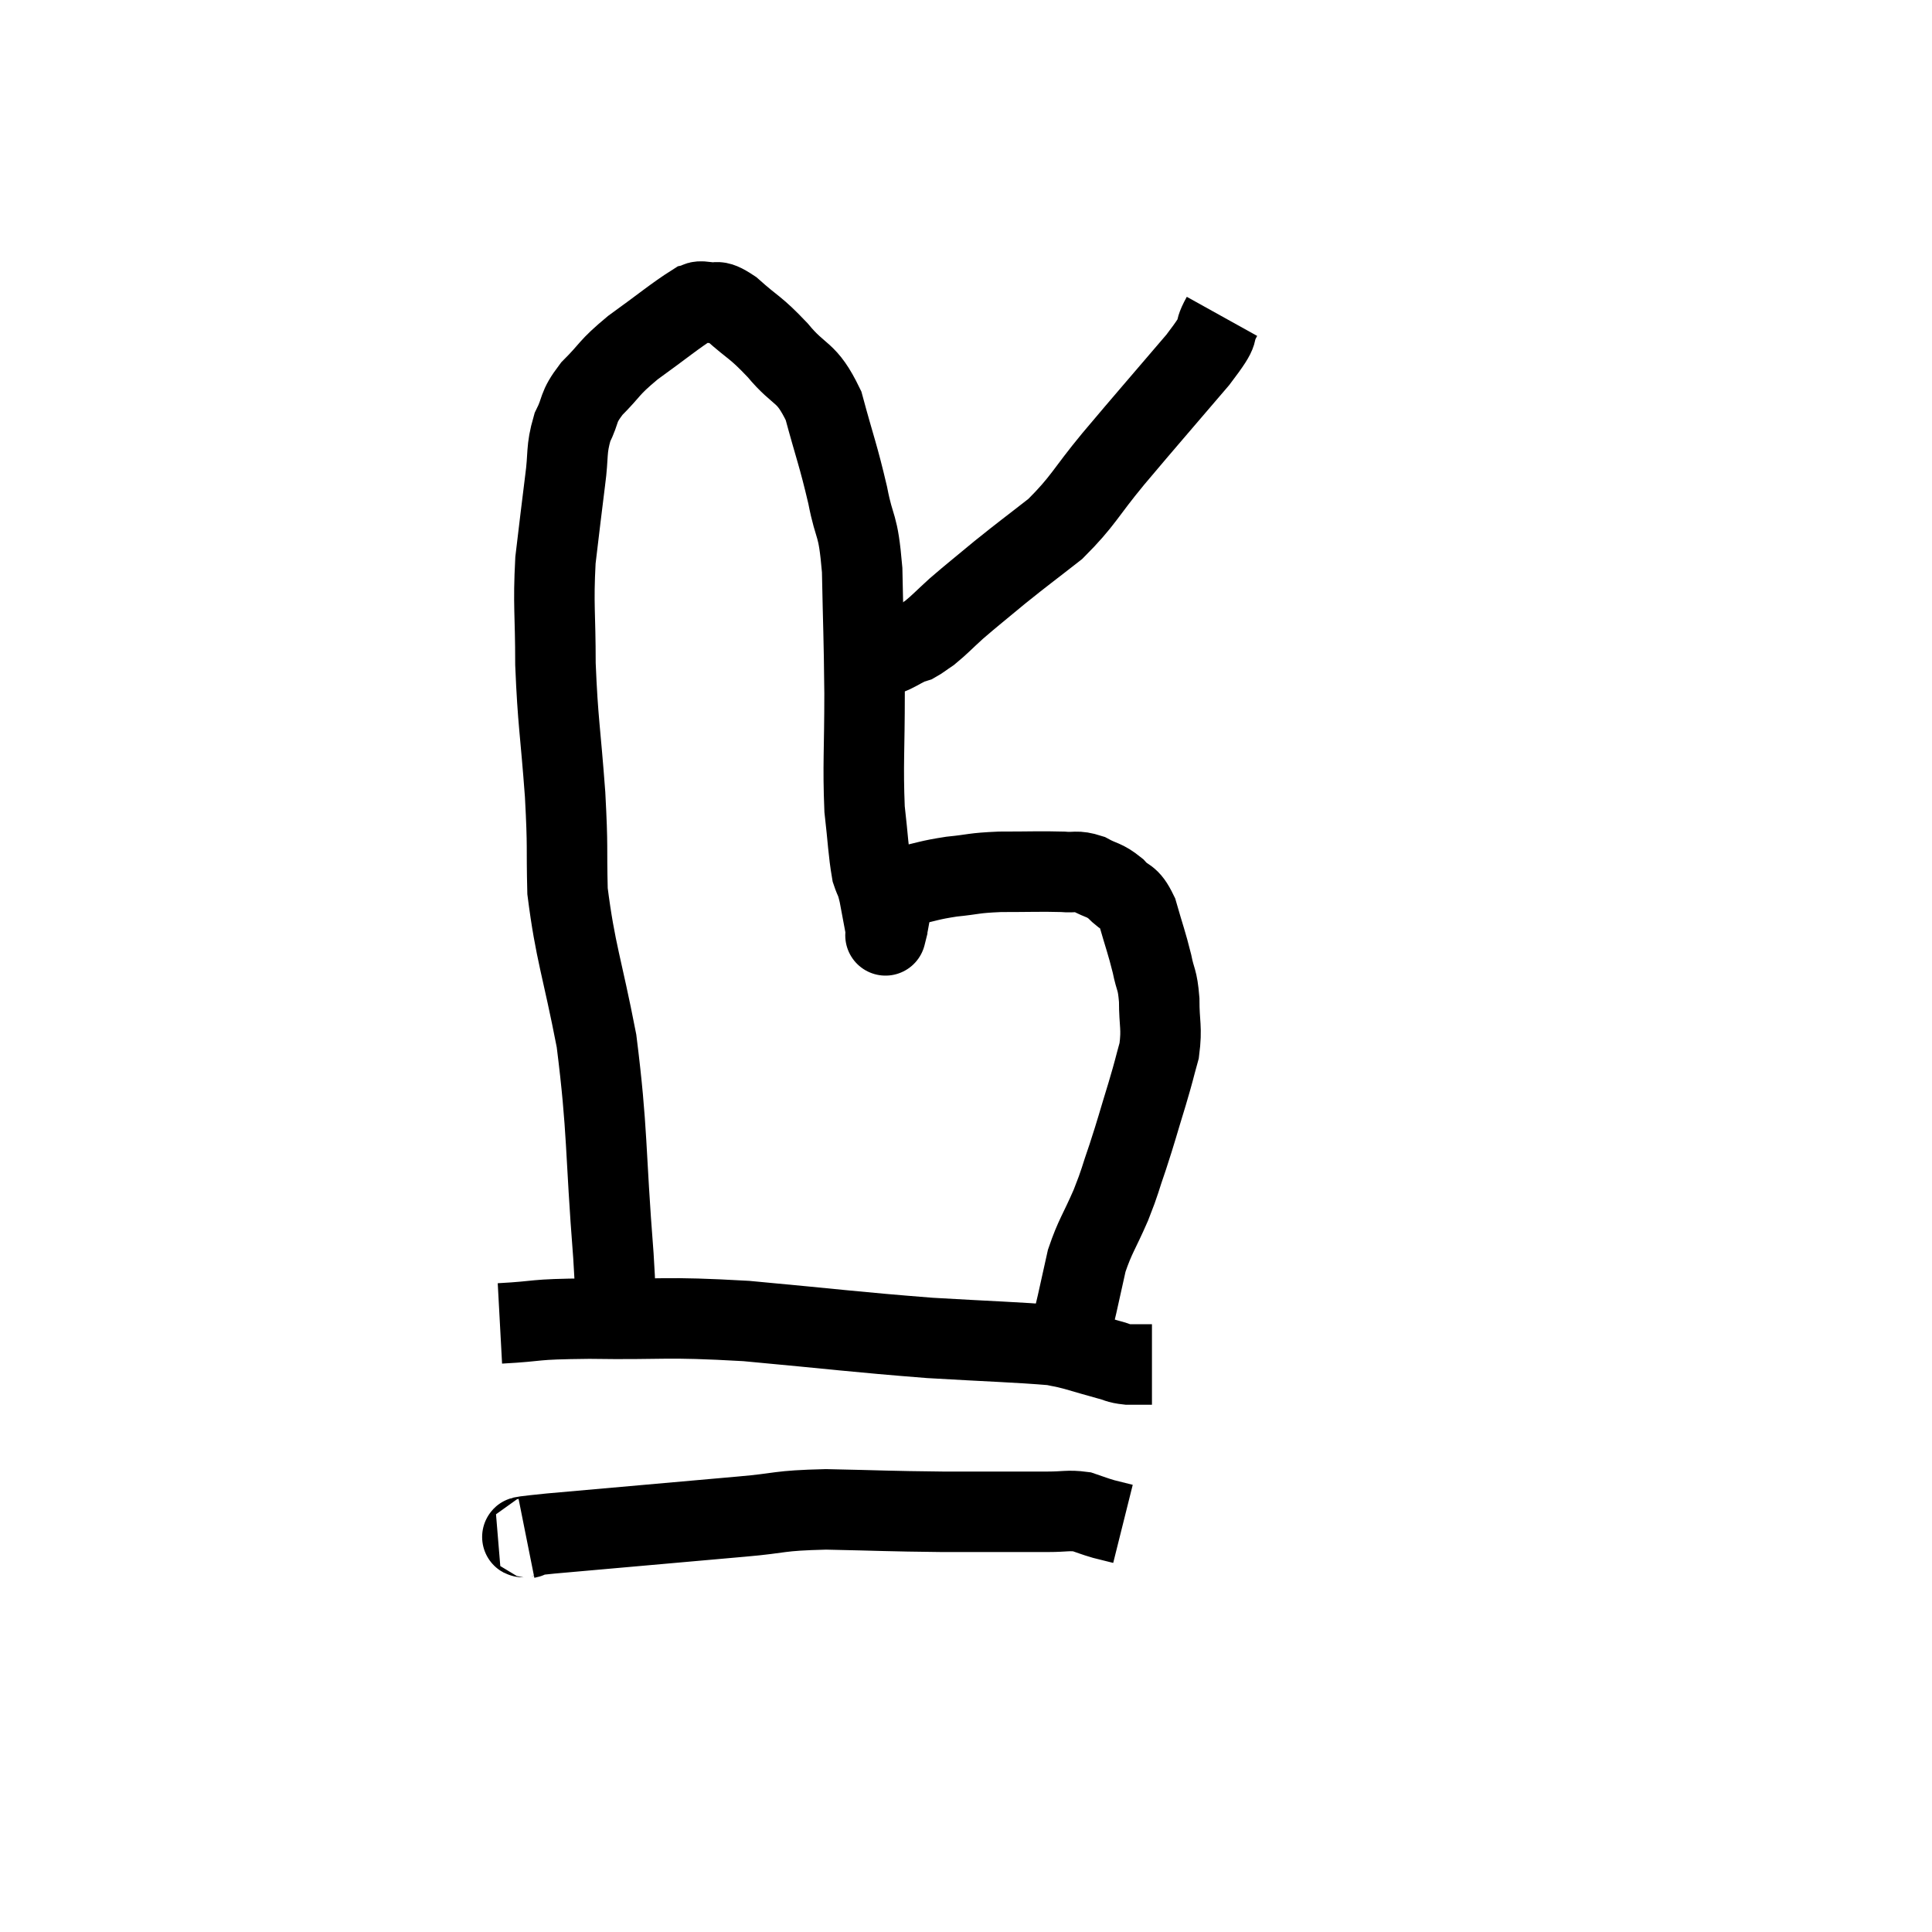 <svg width="48" height="48" viewBox="0 0 48 48" xmlns="http://www.w3.org/2000/svg"><path d="M 15.24 32.64 C 15.24 31.92, 15.345 32.895, 15.24 31.2 C 15.03 28.53, 15.105 28.125, 14.82 25.86 C 14.46 24, 14.295 23.67, 14.1 22.14 C 14.07 20.94, 14.115 21.15, 14.04 19.74 C 13.92 18.12, 13.86 17.955, 13.8 16.5 C 13.8 15.21, 13.74 15.06, 13.8 13.92 C 13.92 12.93, 13.935 12.765, 14.04 11.94 C 14.13 11.28, 14.055 11.19, 14.22 10.62 C 14.46 10.14, 14.325 10.155, 14.7 9.66 C 15.21 9.15, 15.09 9.165, 15.72 8.64 C 16.47 8.1, 16.77 7.845, 17.22 7.56 C 17.37 7.53, 17.28 7.47, 17.52 7.5 C 17.85 7.59, 17.73 7.38, 18.18 7.68 C 18.75 8.19, 18.75 8.1, 19.32 8.7 C 19.89 9.39, 20.025 9.18, 20.46 10.08 C 20.76 11.19, 20.82 11.28, 21.06 12.3 C 21.24 13.23, 21.315 12.93, 21.42 14.16 C 21.45 15.69, 21.465 15.735, 21.48 17.22 C 21.48 18.66, 21.435 18.99, 21.48 20.1 C 21.57 20.88, 21.57 21.135, 21.66 21.66 C 21.75 21.93, 21.75 21.825, 21.84 22.2 C 21.93 22.68, 21.975 22.92, 22.02 23.16 C 22.02 23.16, 22.02 23.16, 22.02 23.16 C 22.02 23.16, 21.975 23.34, 22.02 23.16 C 22.11 22.8, 22.08 22.725, 22.2 22.44 C 22.35 22.23, 22.14 22.185, 22.5 22.02 C 23.07 21.9, 23.055 21.87, 23.64 21.78 C 24.24 21.72, 24.15 21.69, 24.84 21.66 C 25.62 21.66, 25.845 21.645, 26.4 21.66 C 26.73 21.69, 26.73 21.615, 27.06 21.72 C 27.39 21.9, 27.42 21.84, 27.72 22.08 C 27.99 22.38, 28.035 22.215, 28.26 22.68 C 28.44 23.31, 28.485 23.4, 28.62 23.94 C 28.71 24.39, 28.755 24.3, 28.8 24.84 C 28.8 25.47, 28.875 25.515, 28.8 26.1 C 28.65 26.64, 28.695 26.52, 28.5 27.18 C 28.26 27.96, 28.245 28.05, 28.02 28.74 C 27.81 29.34, 27.855 29.295, 27.6 29.94 C 27.3 30.63, 27.21 30.705, 27 31.32 C 26.88 31.86, 26.865 31.935, 26.76 32.4 C 26.67 32.79, 26.625 32.955, 26.58 33.18 L 26.58 33.3" fill="none" stroke="black" stroke-width="2"></path><path d="M 12.42 32.88 C 13.53 32.82, 13.11 32.775, 14.64 32.76 C 16.59 32.79, 16.425 32.7, 18.54 32.82 C 20.82 33.03, 21.195 33.09, 23.1 33.24 C 24.63 33.33, 25.26 33.345, 26.16 33.42 C 26.43 33.48, 26.355 33.45, 26.7 33.54 C 27.12 33.66, 27.21 33.69, 27.54 33.78 C 27.78 33.84, 27.75 33.87, 28.02 33.9 L 28.62 33.9" fill="none" stroke="black" stroke-width="2"></path><path d="M 13.08 38.22 C 13.38 38.16, 12.345 38.235, 13.68 38.1 C 16.05 37.89, 16.71 37.83, 18.42 37.68 C 19.47 37.59, 19.275 37.53, 20.52 37.5 C 21.96 37.53, 22.02 37.545, 23.4 37.56 C 24.72 37.56, 25.17 37.56, 26.04 37.56 C 26.46 37.56, 26.535 37.515, 26.88 37.56 C 27.15 37.65, 27.165 37.665, 27.42 37.74 C 27.66 37.8, 27.78 37.83, 27.9 37.86 L 27.9 37.86" fill="none" stroke="black" stroke-width="2"></path><path d="M 30.36 7.86 C 30.06 8.4, 30.435 8.055, 29.76 8.94 C 28.71 10.17, 28.545 10.35, 27.66 11.4 C 26.94 12.27, 26.925 12.435, 26.22 13.14 C 25.53 13.68, 25.455 13.725, 24.84 14.22 C 24.3 14.67, 24.195 14.745, 23.76 15.12 C 23.43 15.42, 23.355 15.51, 23.1 15.72 C 22.92 15.84, 22.875 15.885, 22.74 15.96 C 22.65 15.99, 22.725 15.945, 22.56 16.02 C 22.32 16.14, 22.245 16.2, 22.08 16.26 C 21.99 16.26, 21.975 16.26, 21.9 16.26 C 21.84 16.26, 21.855 16.26, 21.78 16.26 L 21.6 16.26" fill="none" stroke="black" stroke-width="2"></path></svg>